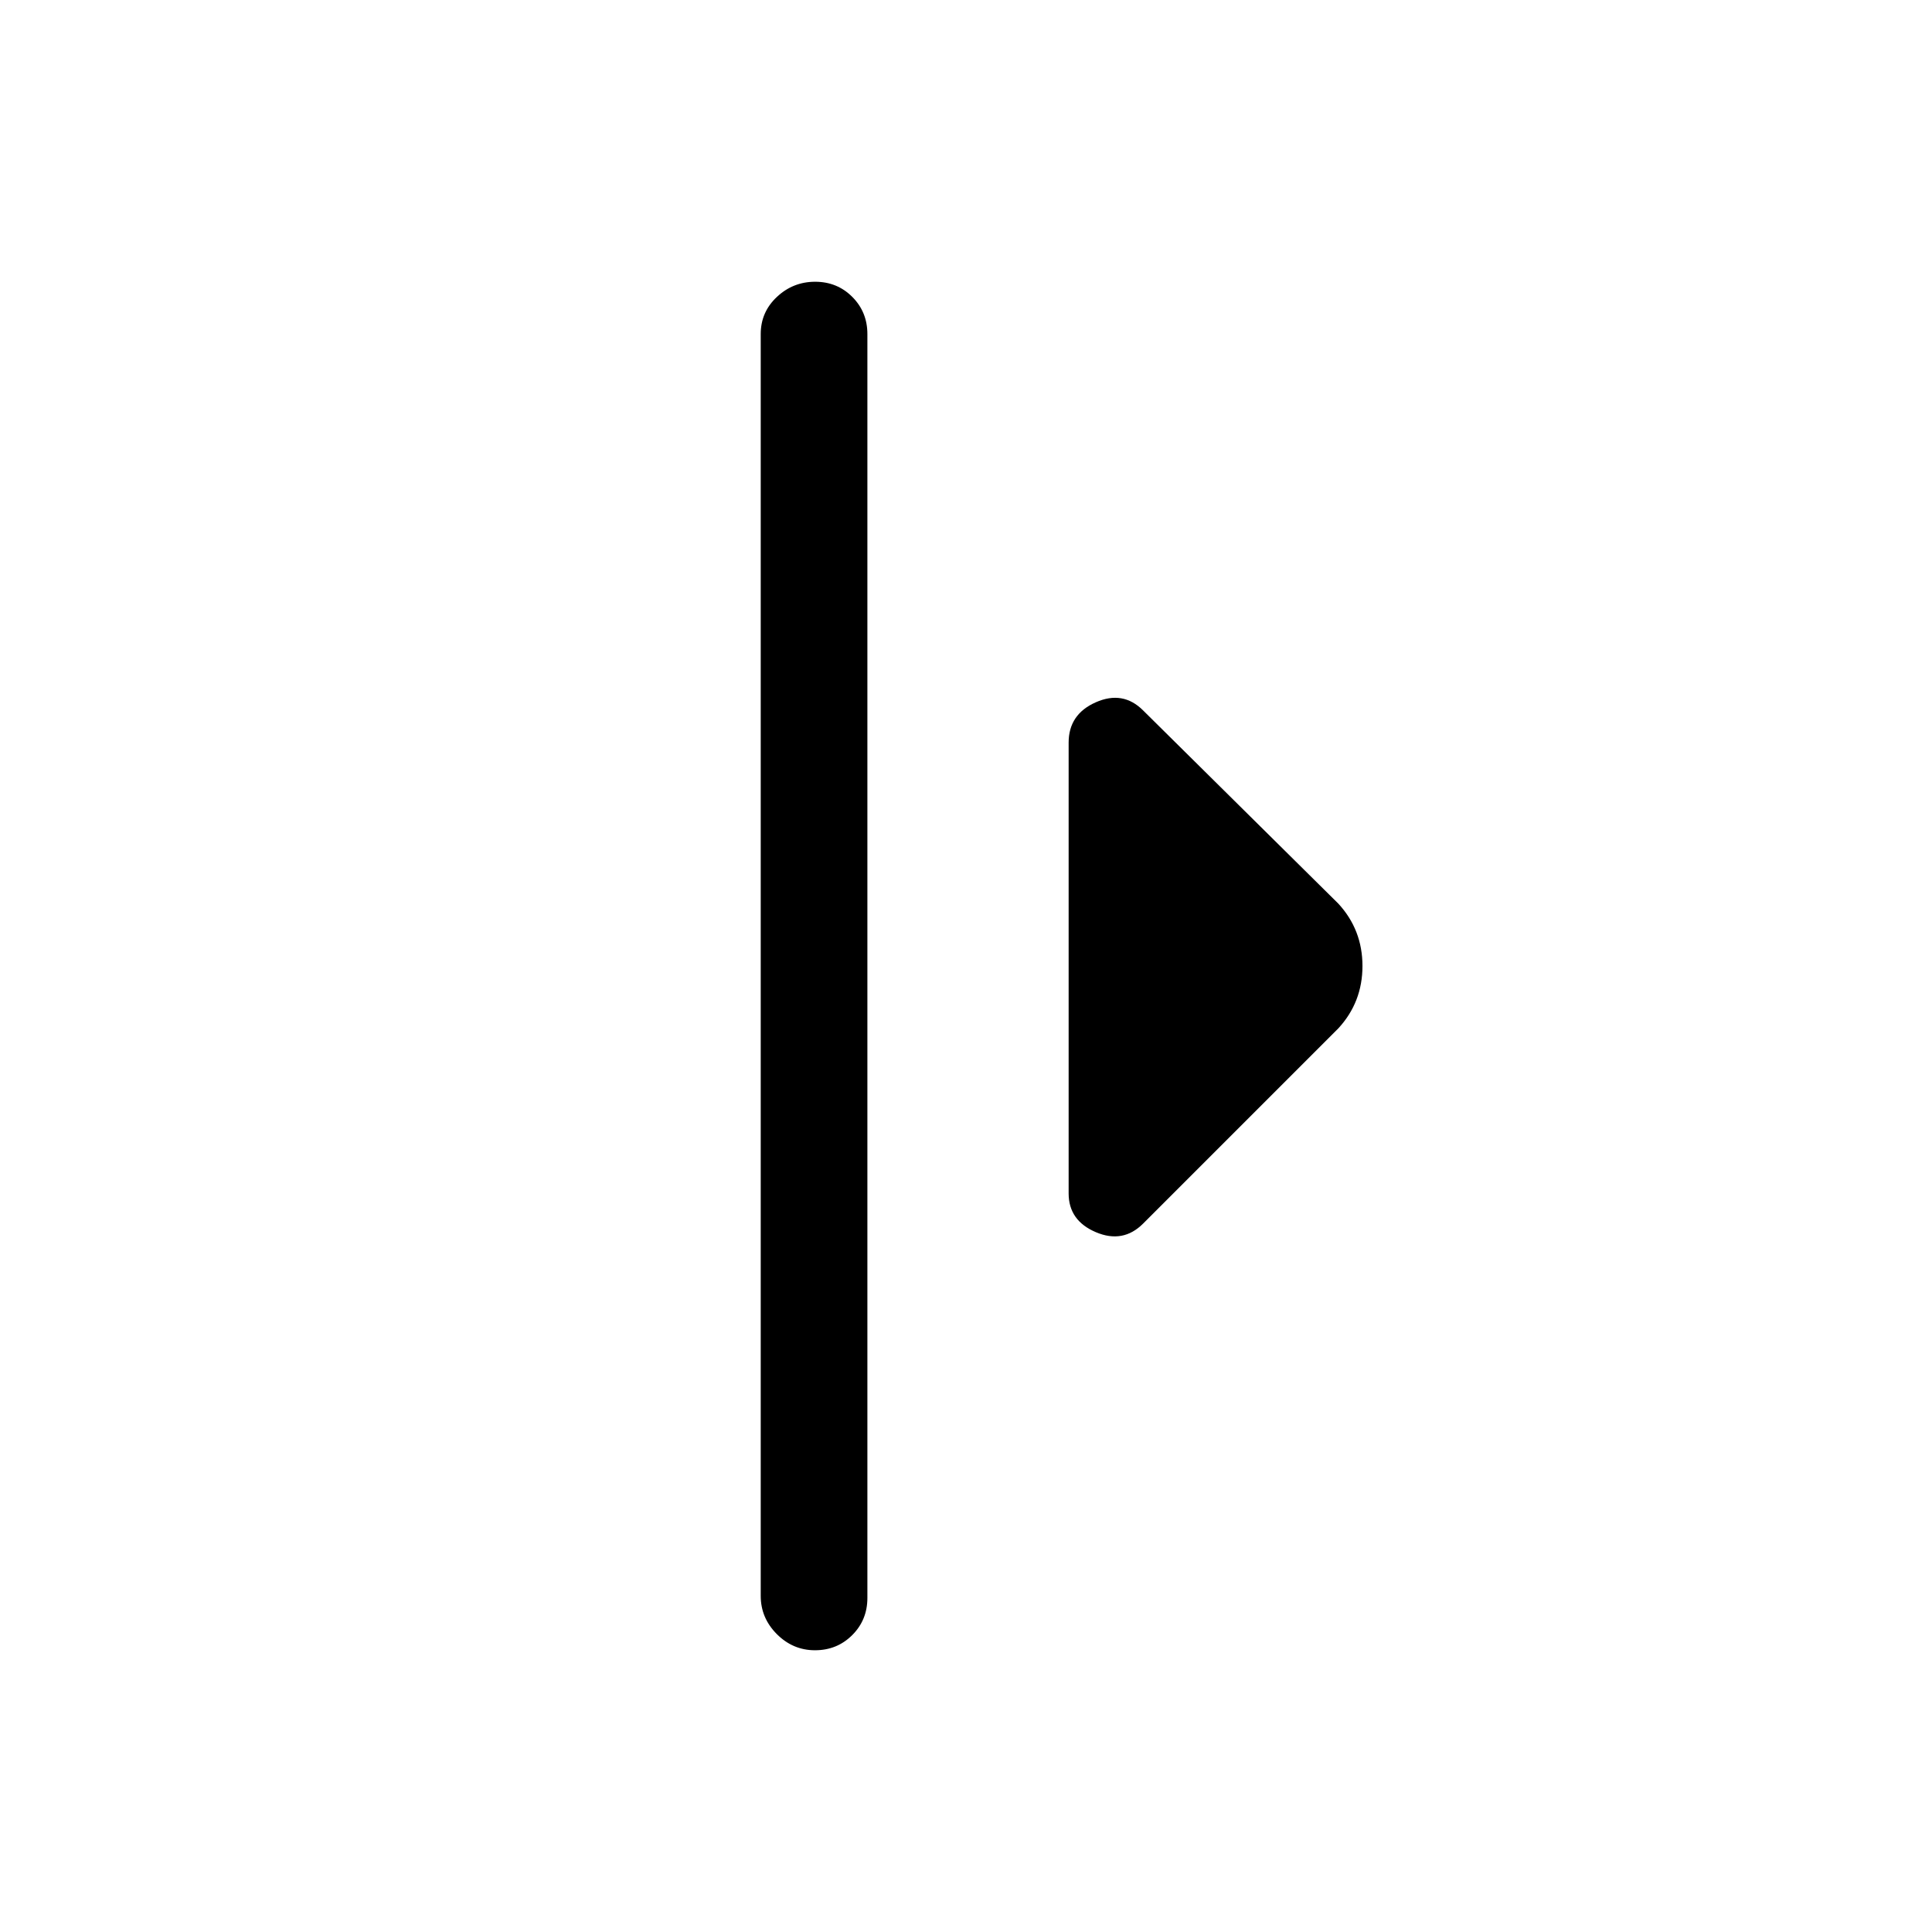 <svg xmlns="http://www.w3.org/2000/svg" height="24" viewBox="0 -960 960 960" width="24"><path d="M378-167v-627q0-10.95 8.04-18.47 8.03-7.53 19-7.53 10.96 0 18.46 7.53 7.5 7.52 7.5 18.47v628q0 10.95-7.54 18.48-7.53 7.52-18.5 7.52-10.96 0-18.96-8.02-8-8.03-8-18.98Zm153-200v-224q0-14.08 13.5-20.04Q558-617 568-607l97 96q12 13 12 31t-12 31l-97 97q-10 10-23.5 4.25T531-367Z"/></svg>